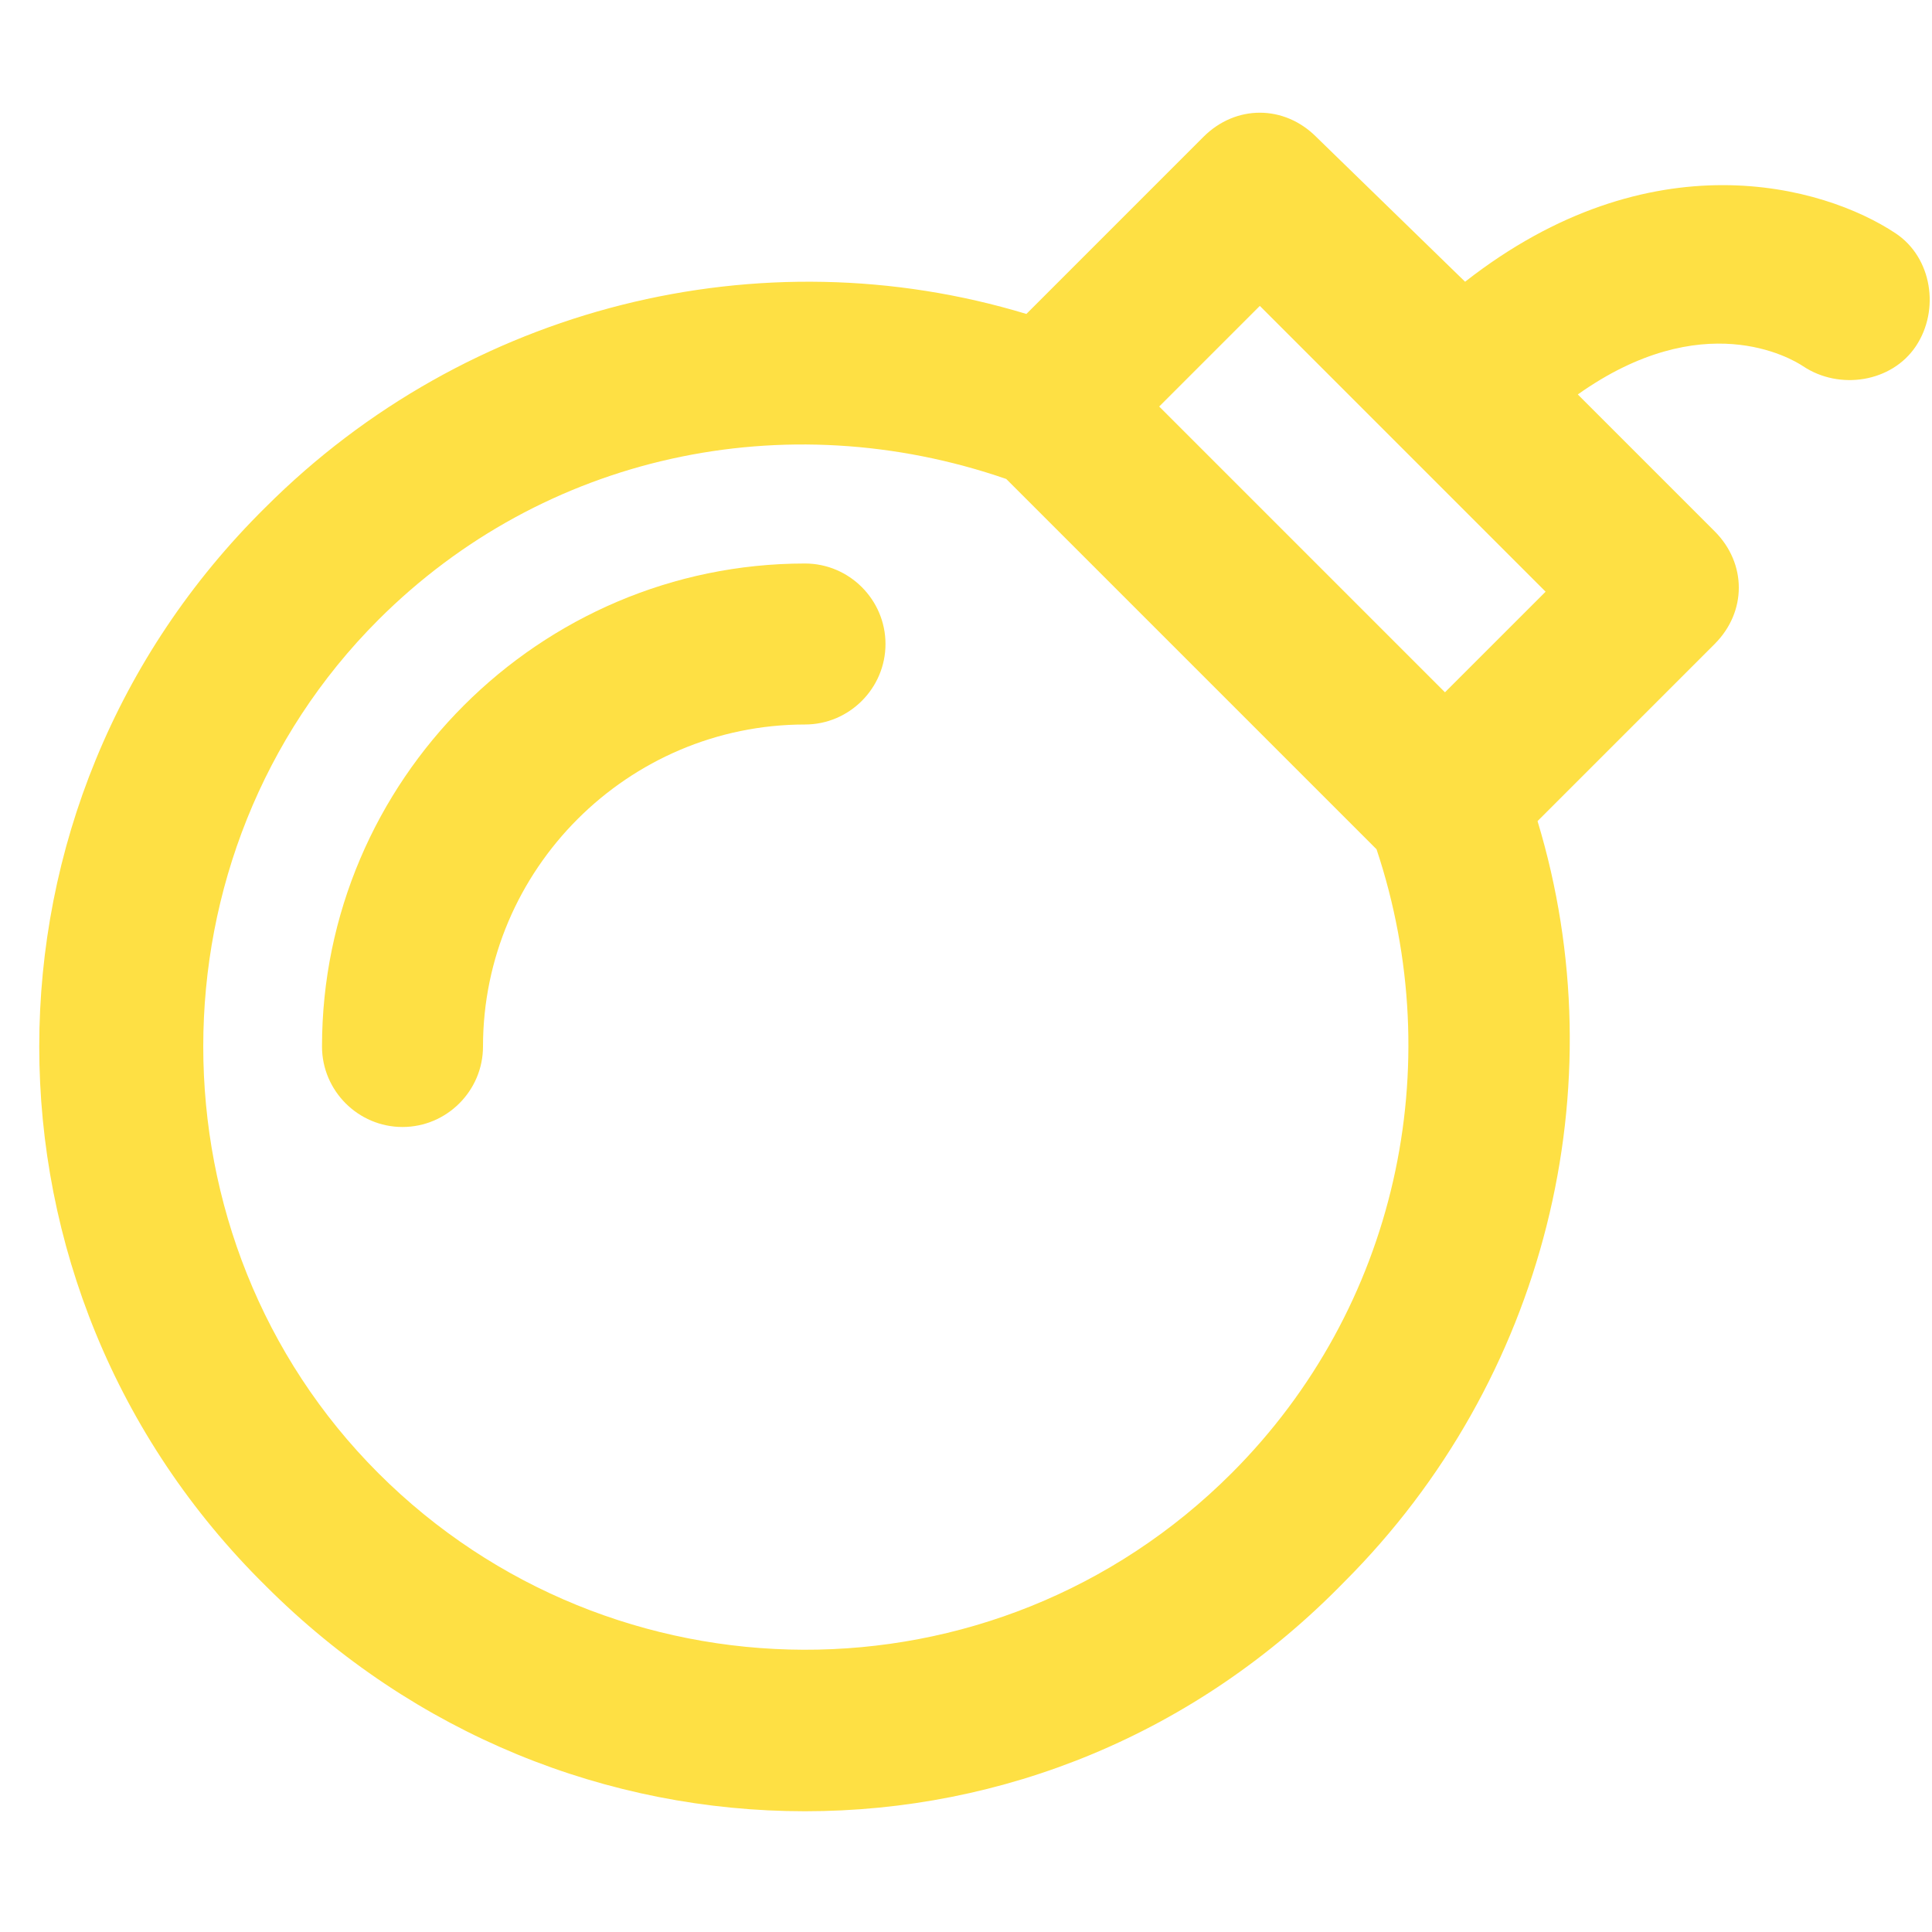 <svg width="70" height="70" viewBox="0 0 70 70" fill="none" xmlns="http://www.w3.org/2000/svg">
<path d="M68.688 8.458C70 9.333 70.292 11.229 69.417 12.542C68.542 13.854 66.646 14.146 65.333 13.271C64.896 12.979 61.688 11.083 57.167 14.292L62.125 19.25C63.292 20.417 63.292 22.167 62.125 23.333L55.708 29.75C58.625 39.375 56 50.021 48.708 57.312C43.312 62.854 36.312 65.625 29.167 65.625C22.021 65.625 15.021 62.854 9.625 57.458C-1.312 46.667 -1.312 29.167 9.625 18.375C16.917 11.083 27.562 8.458 37.188 11.375L43.604 4.958C44.771 3.792 46.521 3.792 47.688 4.958L53.083 10.208C59.792 4.958 66.062 6.708 68.688 8.458ZM52.354 25.083L56 21.438L45.646 11.083L42 14.729L52.354 25.083ZM44.625 53.375C50.604 47.396 52.5 38.646 49.875 30.771L36.458 17.354C28.438 14.583 19.688 16.479 13.708 22.458C5.25 30.917 5.25 44.917 13.708 53.375C22.167 61.833 36.021 61.979 44.625 53.375Z" fill="#FEE044"/>
<path d="M29.167 20.417C19.542 20.417 11.667 28.292 11.667 37.917C11.667 39.521 12.979 40.833 14.583 40.833C16.188 40.833 17.5 39.521 17.5 37.917C17.5 31.5 22.75 26.25 29.167 26.25C30.771 26.25 32.083 24.938 32.083 23.333C32.083 21.729 30.771 20.417 29.167 20.417Z" fill="#FEE044"/>
</svg>
